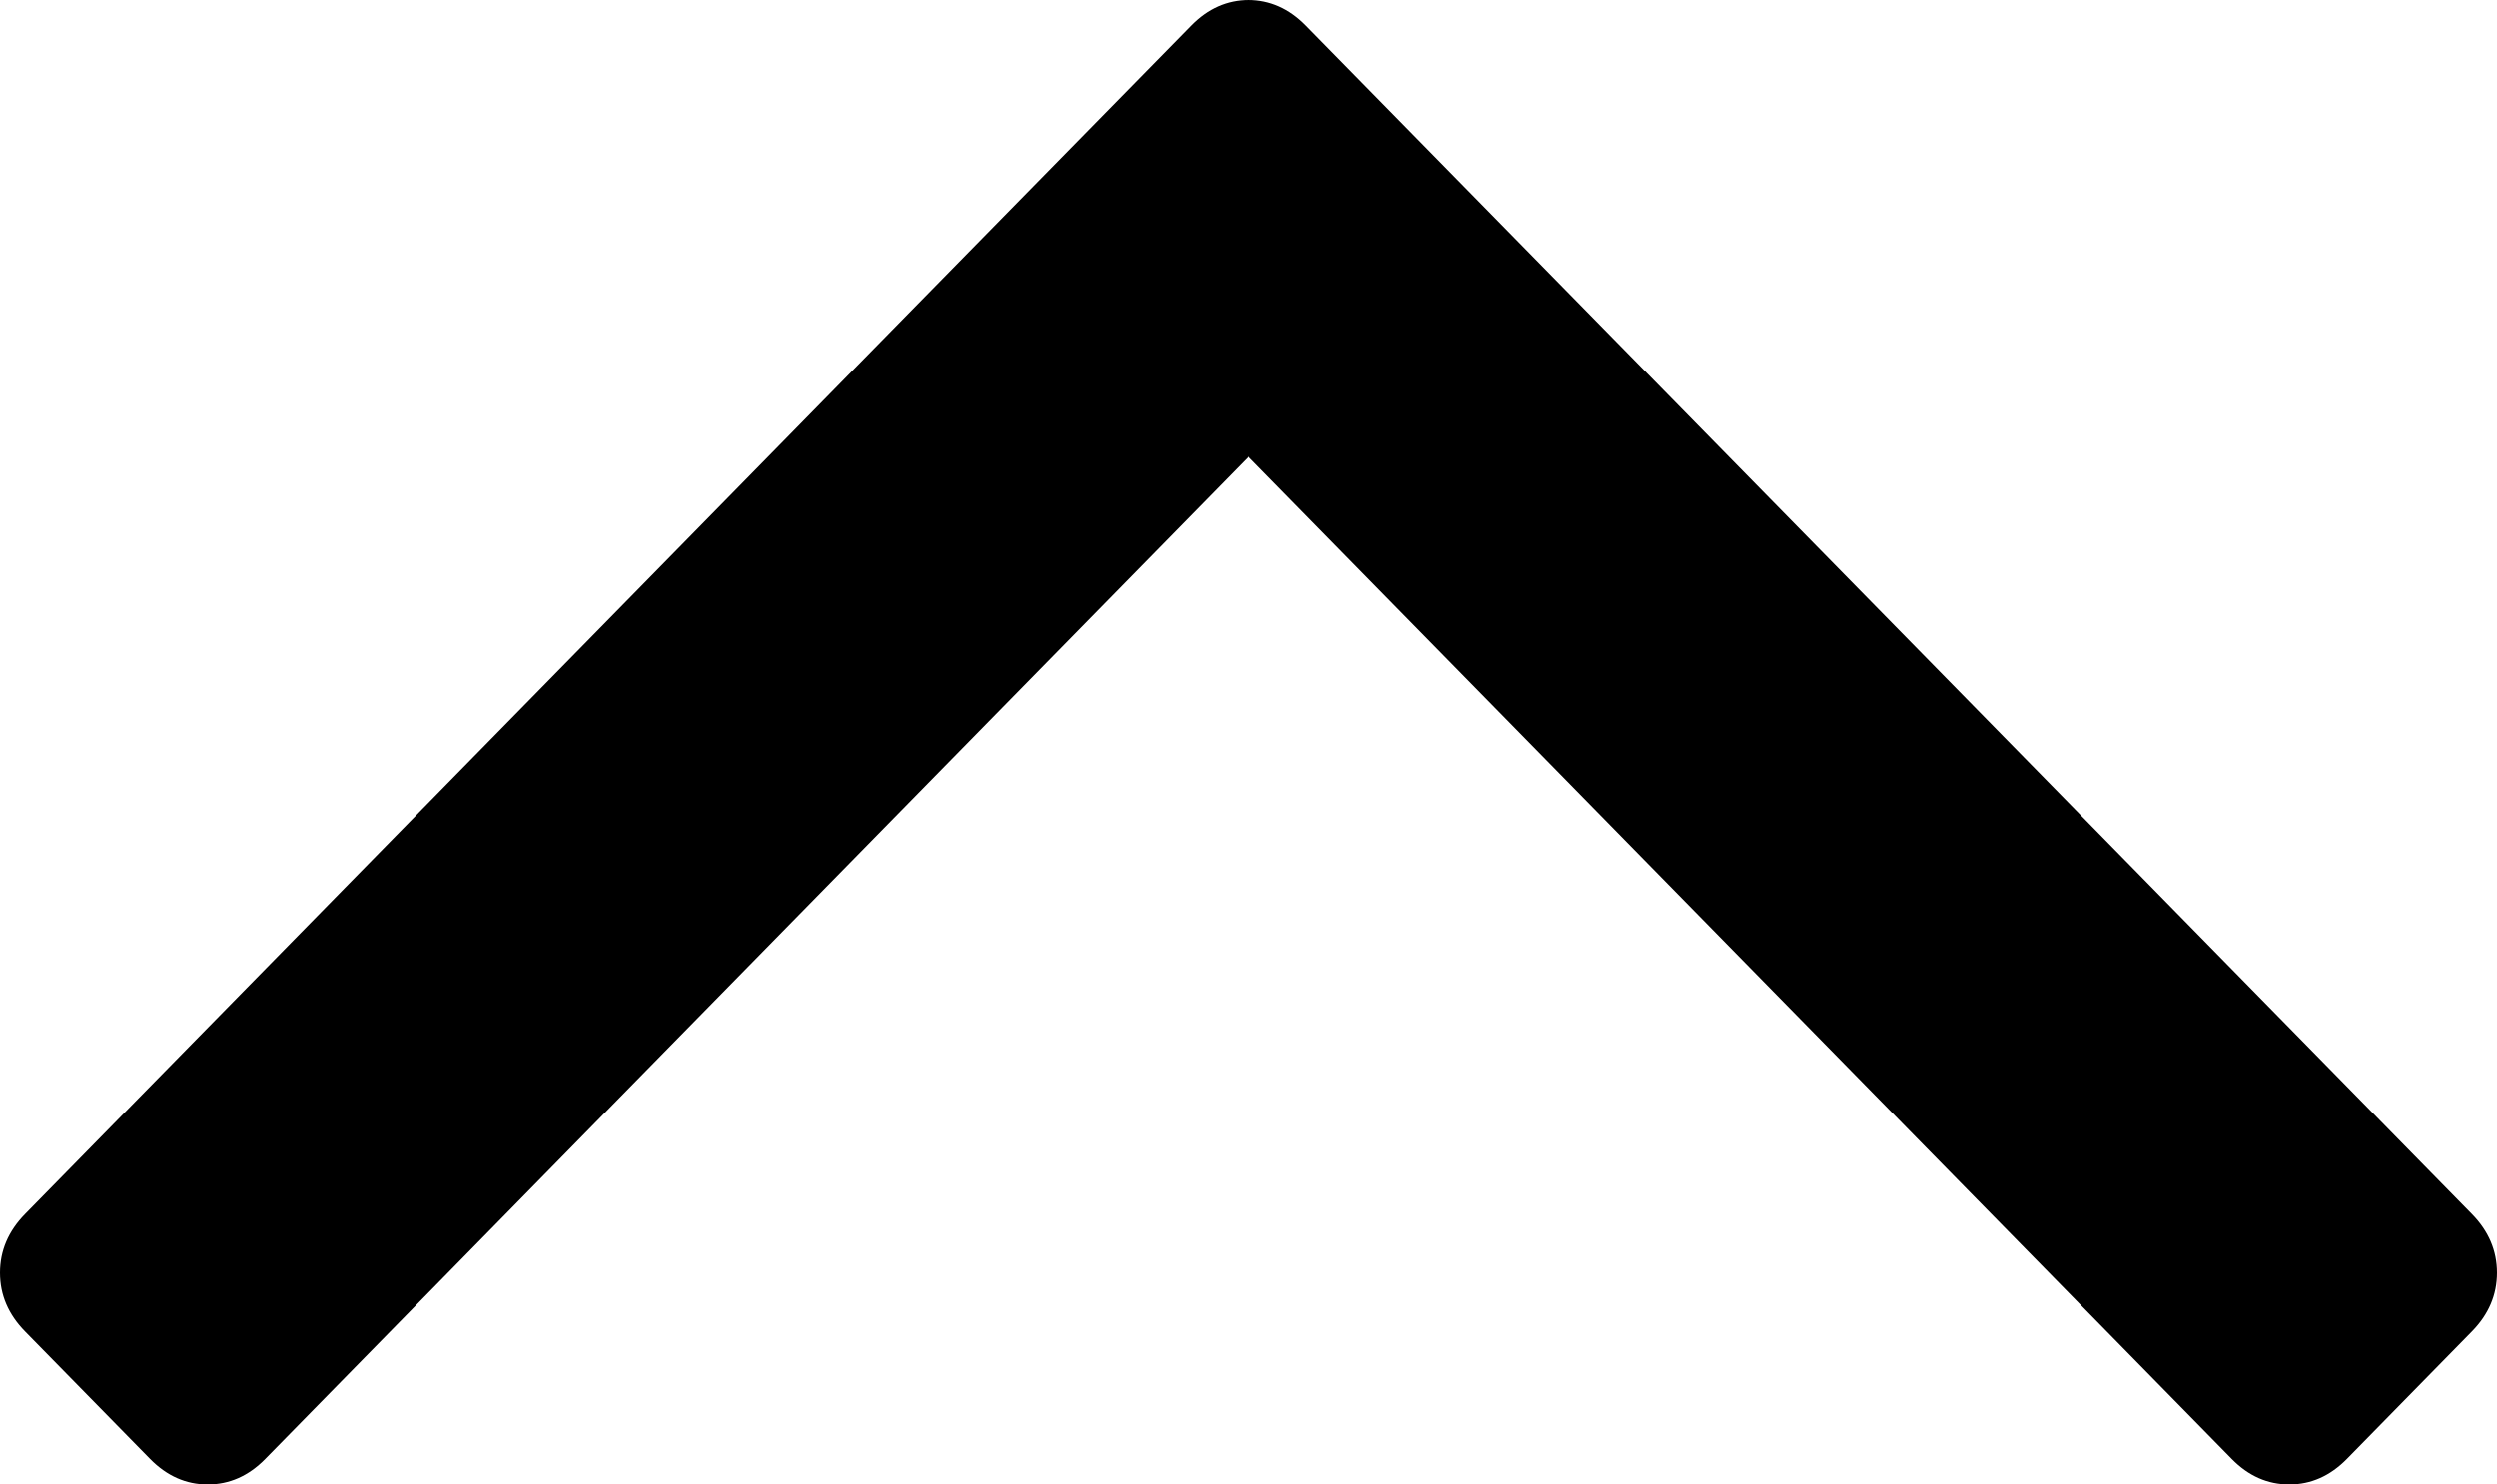 ﻿<?xml version="1.0" encoding="utf-8"?>
<svg version="1.1" xmlns:xlink="http://www.w3.org/1999/xlink" width="37px" height="22px" xmlns="http://www.w3.org/2000/svg">
  <g transform="matrix(1 0 0 1 -17 -33 )">
    <path d="M 36.629 17.993  C 36.876 18.245  37 18.535  37 18.863  C 37 19.19  36.876 19.48  36.629 19.732  L 34.776 21.622  C 34.528 21.874  34.244 22  33.923 22  C 33.602 22  33.317 21.874  33.07 21.622  L 18.5 6.766  L 3.93 21.622  C 3.683 21.874  3.398 22  3.077 22  C 2.756 22  2.472 21.874  2.224 21.622  L 0.371 19.732  C 0.124 19.48  0 19.19  0 18.863  C 0 18.535  0.124 18.245  0.371 17.993  L 17.647 0.378  C 17.894 0.126  18.179 0  18.5 0  C 18.821 0  19.106 0.126  19.353 0.378  L 36.629 17.993  Z " fill-rule="nonzero" fill="#000000" stroke="none" transform="matrix(1 0 0 1 17 33 )" />
  </g>
</svg>